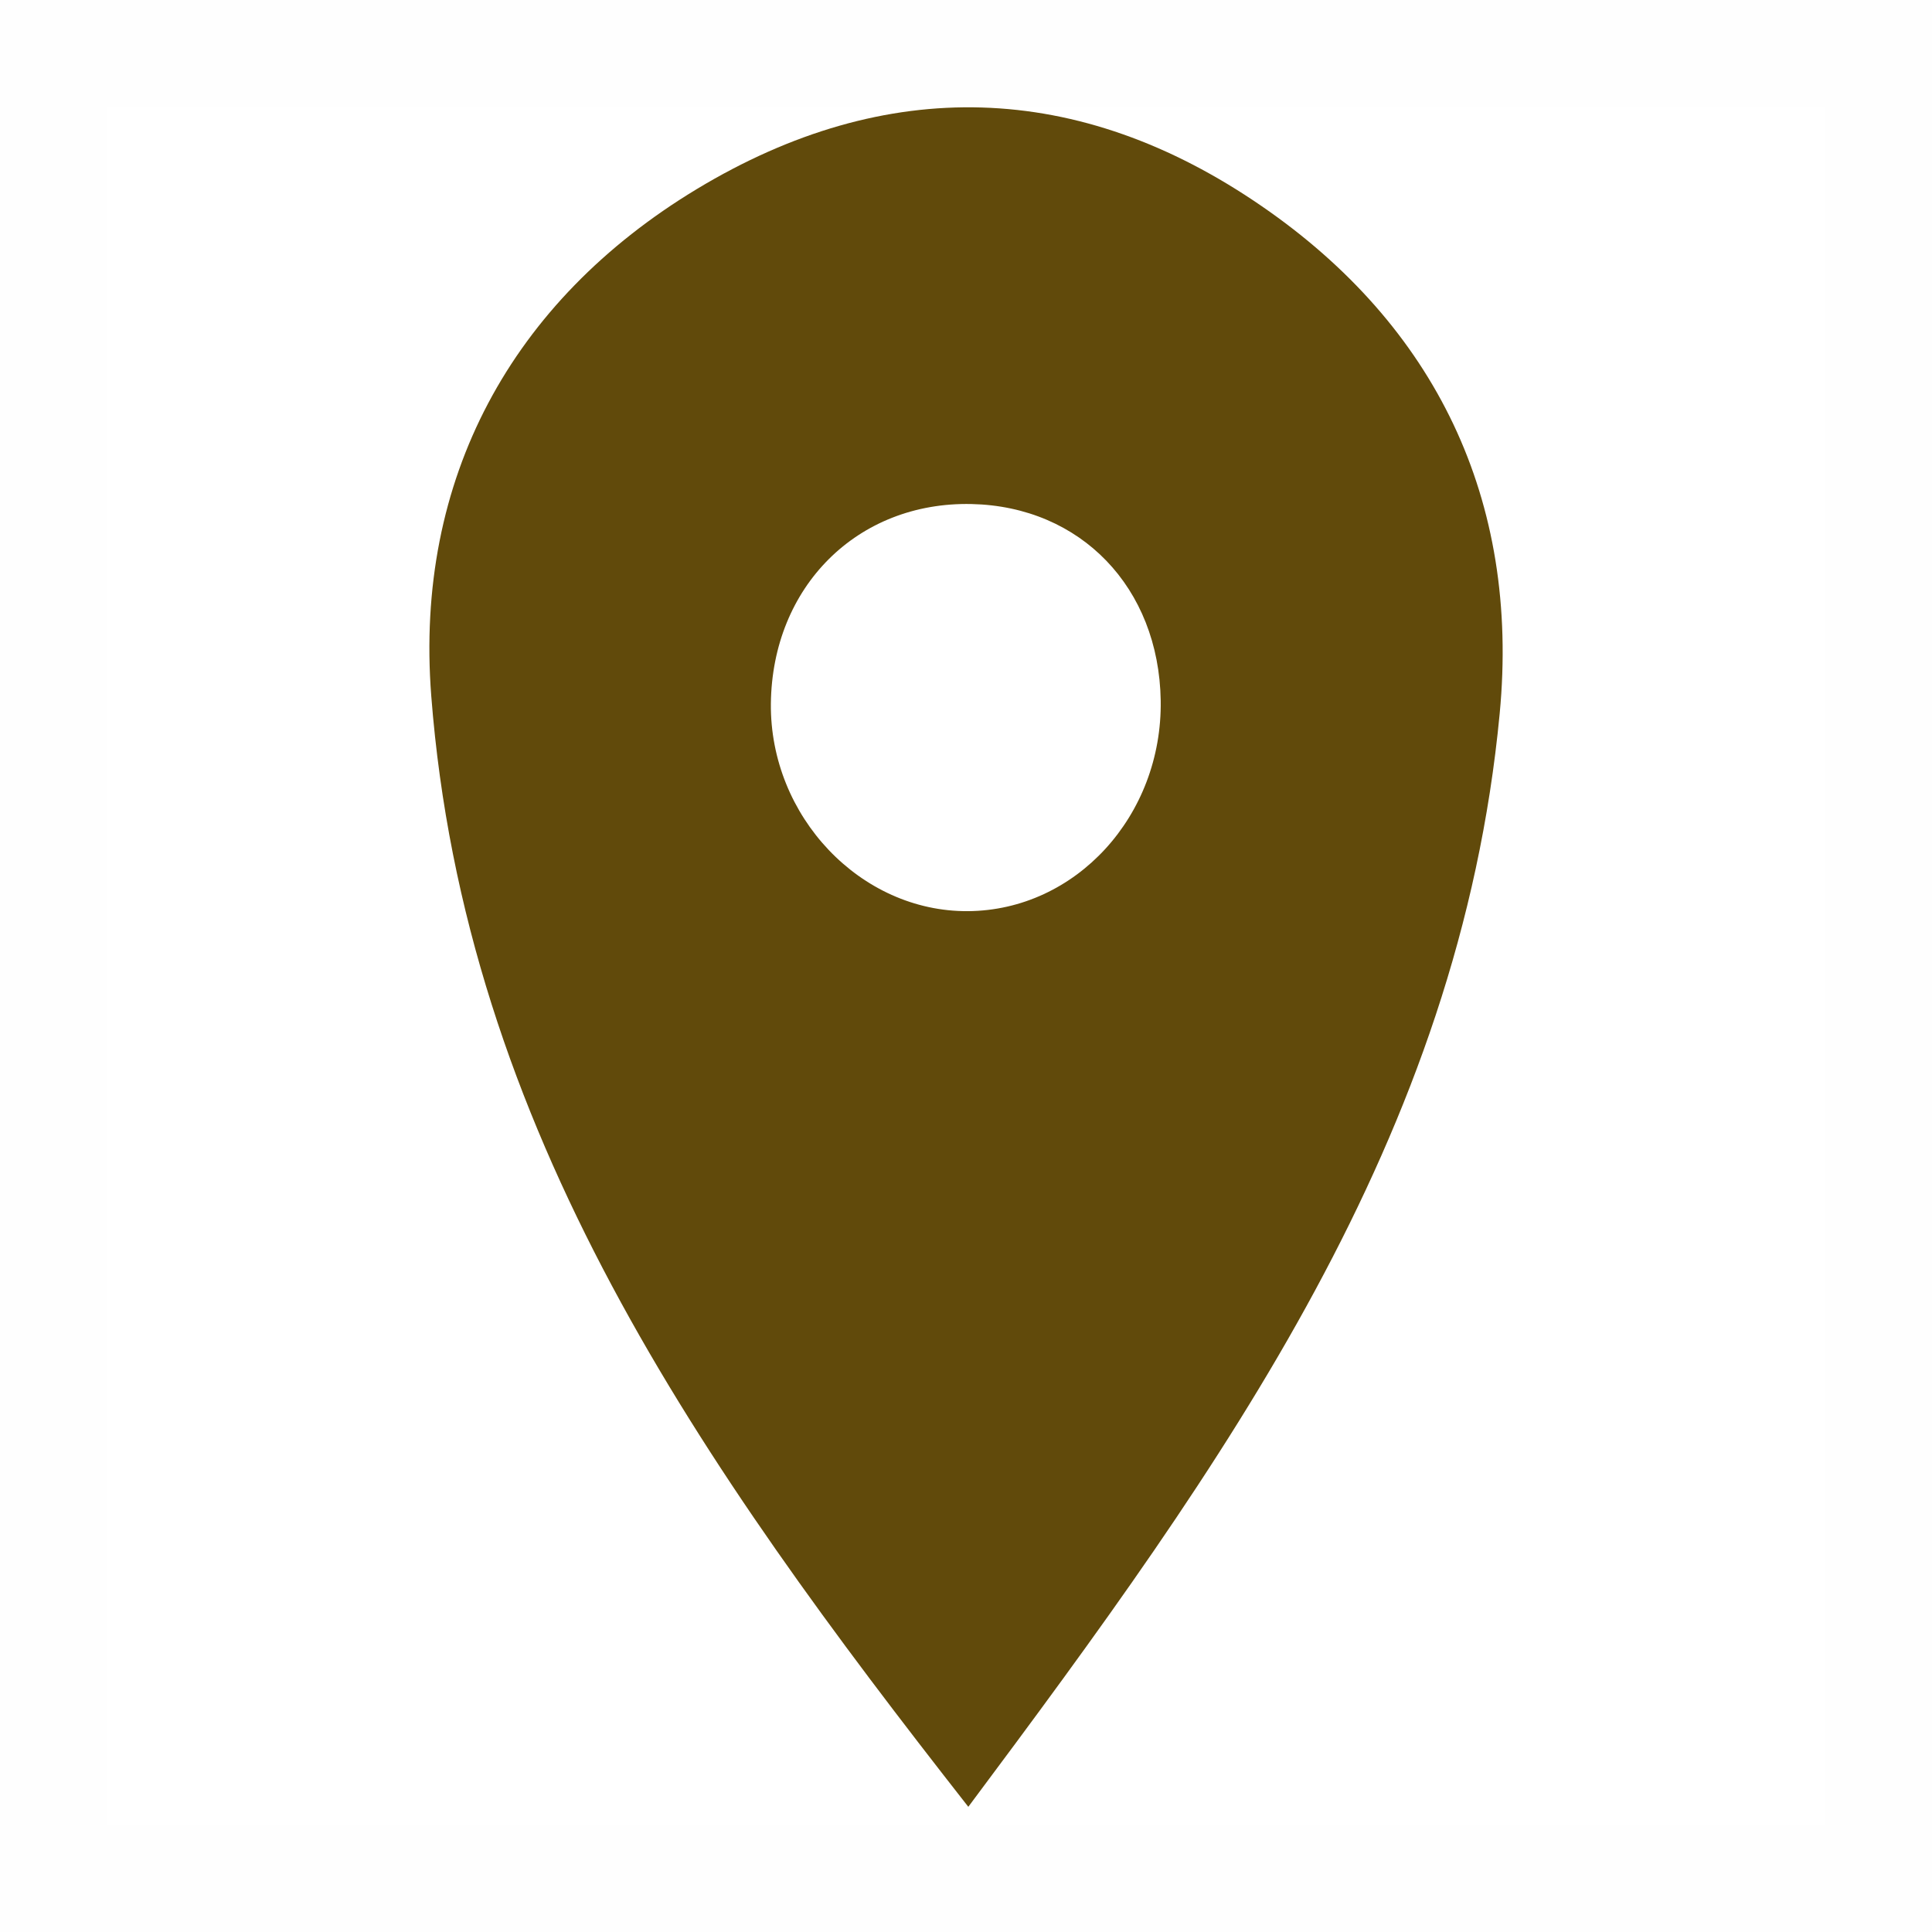 <svg xmlns="http://www.w3.org/2000/svg" width="18" height="18" viewBox="0 0 18 18">
    <g fill="none" fill-rule="evenodd">
        <path fill="#614A0B" d="M9.018 8.489c1.006-.007 1.813-.89 1.796-1.963-.017-1.052-.745-1.808-1.763-1.83-1.062-.023-1.857.769-1.869 1.86-.01 1.05.835 1.94 1.836 1.933m.003 8.344C6.52 13.64 4.331 10.521 4.018 6.485c-.157-2.021.747-3.68 2.473-4.723 1.768-1.067 3.562-1.014 5.266.16 1.613 1.11 2.406 2.73 2.215 4.728-.376 3.95-2.558 6.979-4.95 10.183"/>
        <path stroke="#979797" stroke-opacity=".01" d="M.5.5h17v17H.5z"/>
    </g>
</svg>
